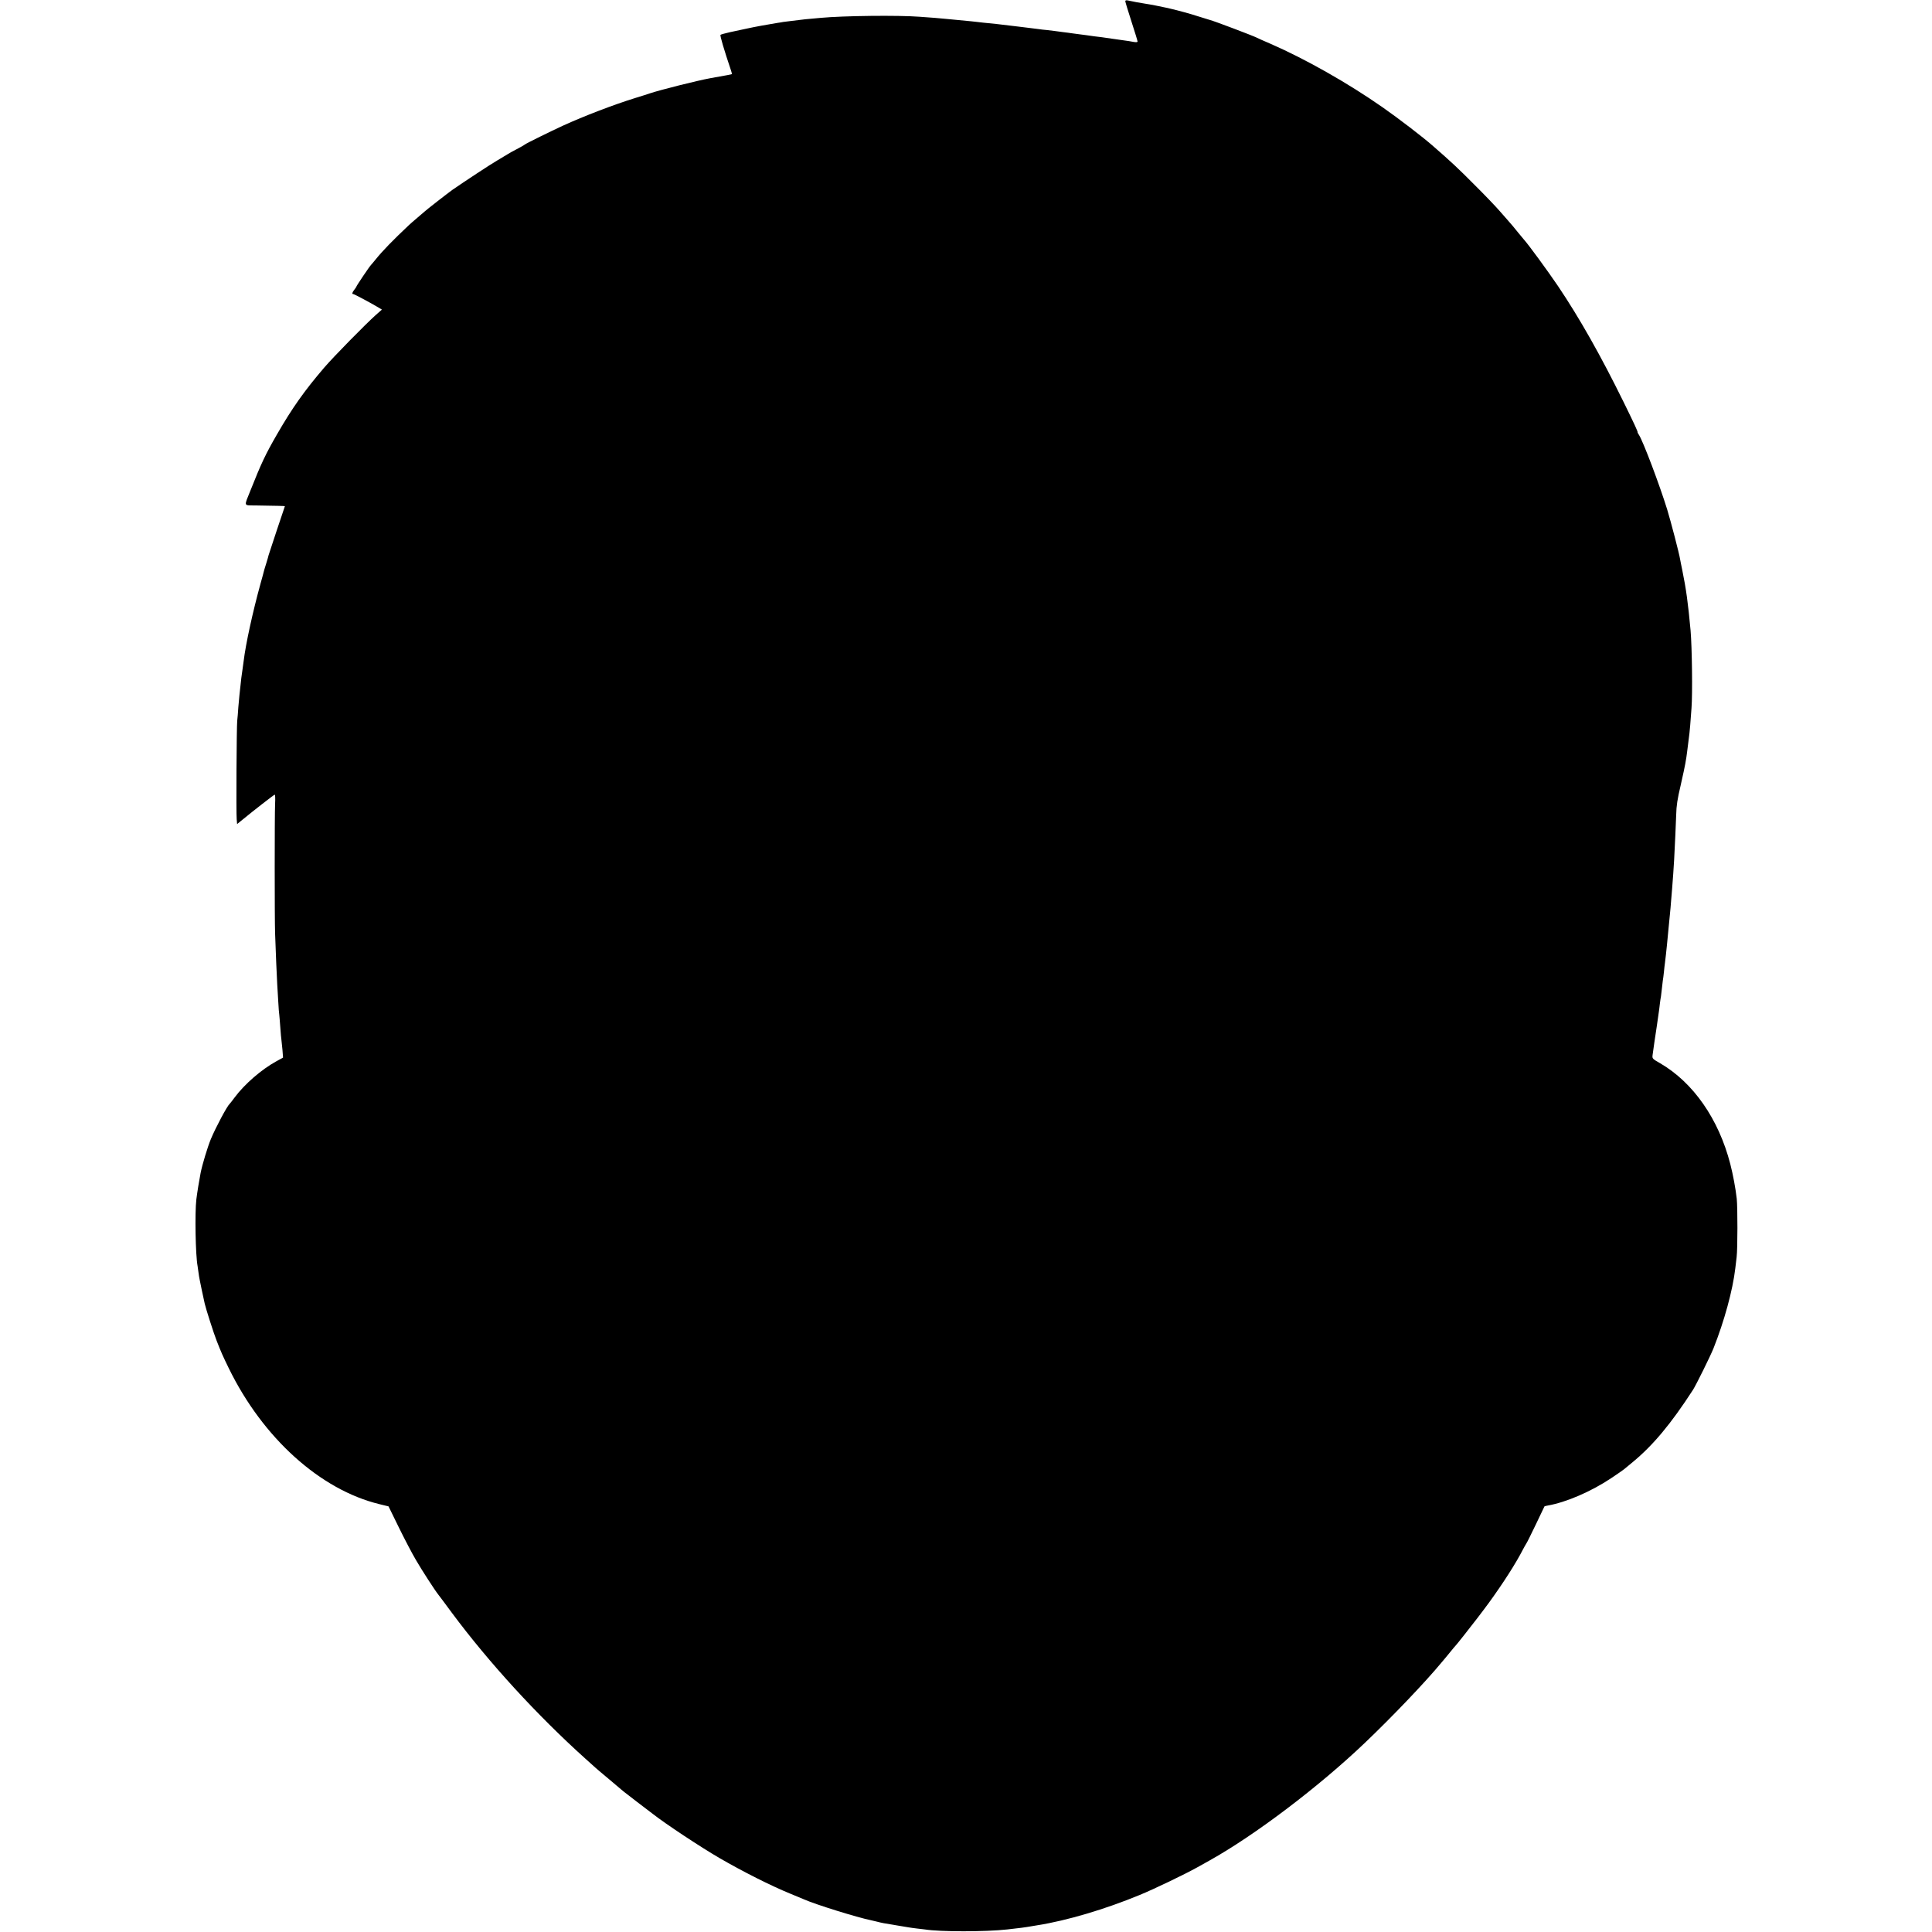 <?xml version="1.0" standalone="no"?>
<!DOCTYPE svg PUBLIC "-//W3C//DTD SVG 20010904//EN"
 "http://www.w3.org/TR/2001/REC-SVG-20010904/DTD/svg10.dtd">
<svg version="1.0" xmlns="http://www.w3.org/2000/svg"
 width="1892pt" height="1892pt" viewBox="0 0 1892 1892"
 preserveAspectRatio="xMidYMid meet">
<g transform="translate(0,1892) scale(0.1,-0.1)"
fill="#000000" stroke="none">
<path d="M11020 18908 c0 -7 27 -96 60 -198 33 -101 60 -190 60 -196 0 -8 -13
-9 -42 -4 -24 5 -63 11 -88 14 -25 4 -79 11 -120 17 -92 14 -111 16 -178 24
-29 4 -61 8 -70 10 -10 2 -45 6 -77 10 -33 4 -67 9 -75 10 -9 2 -43 6 -75 10
-33 4 -73 9 -90 12 -16 2 -50 6 -75 9 -25 2 -60 6 -78 9 -18 3 -54 7 -80 10
-26 3 -81 10 -122 15 -120 15 -183 22 -210 25 -113 11 -169 17 -190 20 -22 3
-62 7 -200 20 -19 2 -66 6 -105 10 -38 4 -88 8 -110 10 -22 1 -89 6 -150 11
-208 16 -745 10 -970 -11 -140 -12 -192 -18 -210 -21 -11 -2 -45 -6 -75 -9
-30 -3 -66 -8 -80 -10 -14 -3 -38 -7 -55 -9 -94 -15 -225 -39 -302 -56 -48
-10 -124 -26 -168 -36 -44 -10 -84 -21 -89 -25 -7 -6 34 -145 104 -353 5 -16
9 -31 7 -32 -2 -2 -42 -10 -212 -40 -126 -23 -488 -114 -590 -148 -22 -8 -87
-28 -145 -46 -207 -64 -500 -176 -710 -272 -117 -54 -355 -171 -370 -183 -8
-7 -44 -27 -80 -46 -36 -18 -76 -41 -90 -50 -14 -9 -59 -36 -100 -60 -66 -38
-316 -203 -438 -287 -41 -29 -262 -201 -272 -212 -3 -3 -34 -30 -70 -60 -36
-30 -74 -64 -86 -75 -156 -147 -259 -253 -324 -334 -19 -24 -41 -49 -47 -56
-16 -16 -143 -205 -143 -212 0 -3 -9 -16 -20 -30 -22 -28 -25 -43 -10 -43 9 0
174 -88 247 -132 l33 -20 -58 -51 c-105 -94 -416 -411 -507 -517 -192 -224
-314 -396 -463 -655 -111 -192 -154 -283 -260 -550 -64 -160 -70 -143 55 -145
203 -3 283 -5 283 -7 0 -2 -36 -109 -80 -238 -43 -129 -79 -239 -80 -243 0 -4
-10 -38 -22 -77 -12 -38 -23 -74 -24 -80 -1 -5 -16 -62 -34 -125 -75 -273
-144 -587 -164 -755 -3 -22 -8 -58 -11 -80 -10 -68 -14 -98 -20 -160 -3 -33
-8 -74 -10 -91 -2 -17 -7 -71 -11 -120 -3 -49 -8 -109 -11 -134 -6 -58 -11
-900 -5 -963 l4 -47 58 47 c106 87 300 238 310 241 5 2 7 -37 4 -90 -5 -120
-5 -1118 0 -1268 6 -175 17 -438 21 -500 2 -30 7 -106 10 -168 3 -62 8 -121
10 -130 1 -9 6 -64 10 -122 4 -58 9 -113 11 -123 1 -9 6 -52 10 -96 l6 -78
-67 -37 c-144 -79 -310 -223 -406 -352 -24 -32 -46 -61 -50 -64 -25 -22 -135
-228 -184 -345 -32 -77 -84 -250 -100 -330 -14 -71 -34 -195 -42 -260 -16
-134 -8 -549 12 -653 2 -11 6 -42 10 -71 3 -29 18 -102 31 -164 14 -62 27
-122 29 -134 12 -52 88 -290 116 -361 47 -120 60 -149 120 -272 333 -682 895
-1189 1474 -1330 l90 -22 101 -206 c56 -114 131 -258 168 -320 56 -97 187
-299 217 -336 5 -6 66 -87 135 -181 363 -488 835 -1003 1304 -1425 52 -47 97
-87 100 -90 3 -3 61 -53 130 -110 69 -58 127 -107 130 -110 3 -3 34 -28 70
-55 35 -28 71 -55 80 -62 8 -7 42 -32 75 -57 33 -25 69 -53 80 -61 125 -98
464 -322 651 -431 230 -133 501 -270 694 -349 63 -26 124 -51 135 -56 109 -49
521 -177 655 -204 8 -2 33 -8 55 -13 22 -6 54 -13 70 -16 17 -3 73 -12 125
-21 52 -9 106 -18 120 -20 14 -3 50 -7 80 -11 30 -3 65 -7 77 -9 148 -24 594
-24 808 0 113 12 179 21 235 31 14 2 41 7 60 10 291 46 663 157 1000 296 142
58 445 204 565 271 33 19 87 49 120 67 443 247 1069 721 1519 1150 268 255
598 601 752 788 10 13 27 33 38 45 10 12 35 42 55 67 20 25 39 47 42 50 8 6
148 184 214 270 27 36 53 70 57 75 5 6 30 39 56 75 146 201 266 389 337 527
12 23 26 48 31 55 6 7 48 92 94 188 46 96 84 176 85 178 2 2 15 5 31 8 183 32
427 138 622 268 59 39 116 79 127 88 11 9 47 39 80 66 202 166 379 378 595
712 31 49 168 326 200 405 106 267 189 570 214 785 3 25 9 74 13 110 10 83 10
484 1 571 -12 106 -37 238 -63 339 -114 442 -363 799 -688 988 -77 44 -77 45
-73 81 4 34 32 225 41 281 2 14 7 45 10 70 3 25 8 56 10 70 2 14 7 49 10 79 4
30 8 63 11 74 2 11 6 45 9 76 3 31 7 66 9 78 3 12 7 50 11 85 3 35 8 74 10 88
2 14 6 52 10 85 3 33 8 76 10 95 4 34 9 88 20 208 3 31 8 77 10 102 3 25 7 77
10 115 3 39 7 93 10 120 7 81 16 216 20 286 9 168 16 334 20 439 2 89 12 155
44 290 22 96 42 191 45 210 3 19 8 49 11 65 3 17 9 68 15 115 6 47 12 101 15
120 4 33 9 92 20 245 11 144 5 598 -9 760 -25 272 -43 404 -82 595 -9 41 -18
89 -21 105 -8 53 -90 367 -126 485 -73 237 -235 666 -276 730 -9 13 -15 25
-14 27 4 5 -38 94 -138 298 -221 449 -429 818 -641 1133 -101 149 -291 409
-335 457 -10 11 -36 43 -58 70 -35 44 -67 82 -100 119 -5 6 -41 47 -80 91 -38
44 -150 161 -250 260 -155 156 -220 217 -400 374 -101 89 -340 272 -495 380
-339 237 -752 471 -1095 621 -66 28 -128 56 -137 61 -40 20 -417 163 -458 173
-8 2 -58 18 -110 34 -79 26 -200 59 -282 78 -10 2 -28 6 -40 9 -38 9 -160 33
-203 39 -40 6 -130 22 -172 32 -15 3 -23 0 -23 -8z"/>
</g>
</svg>

